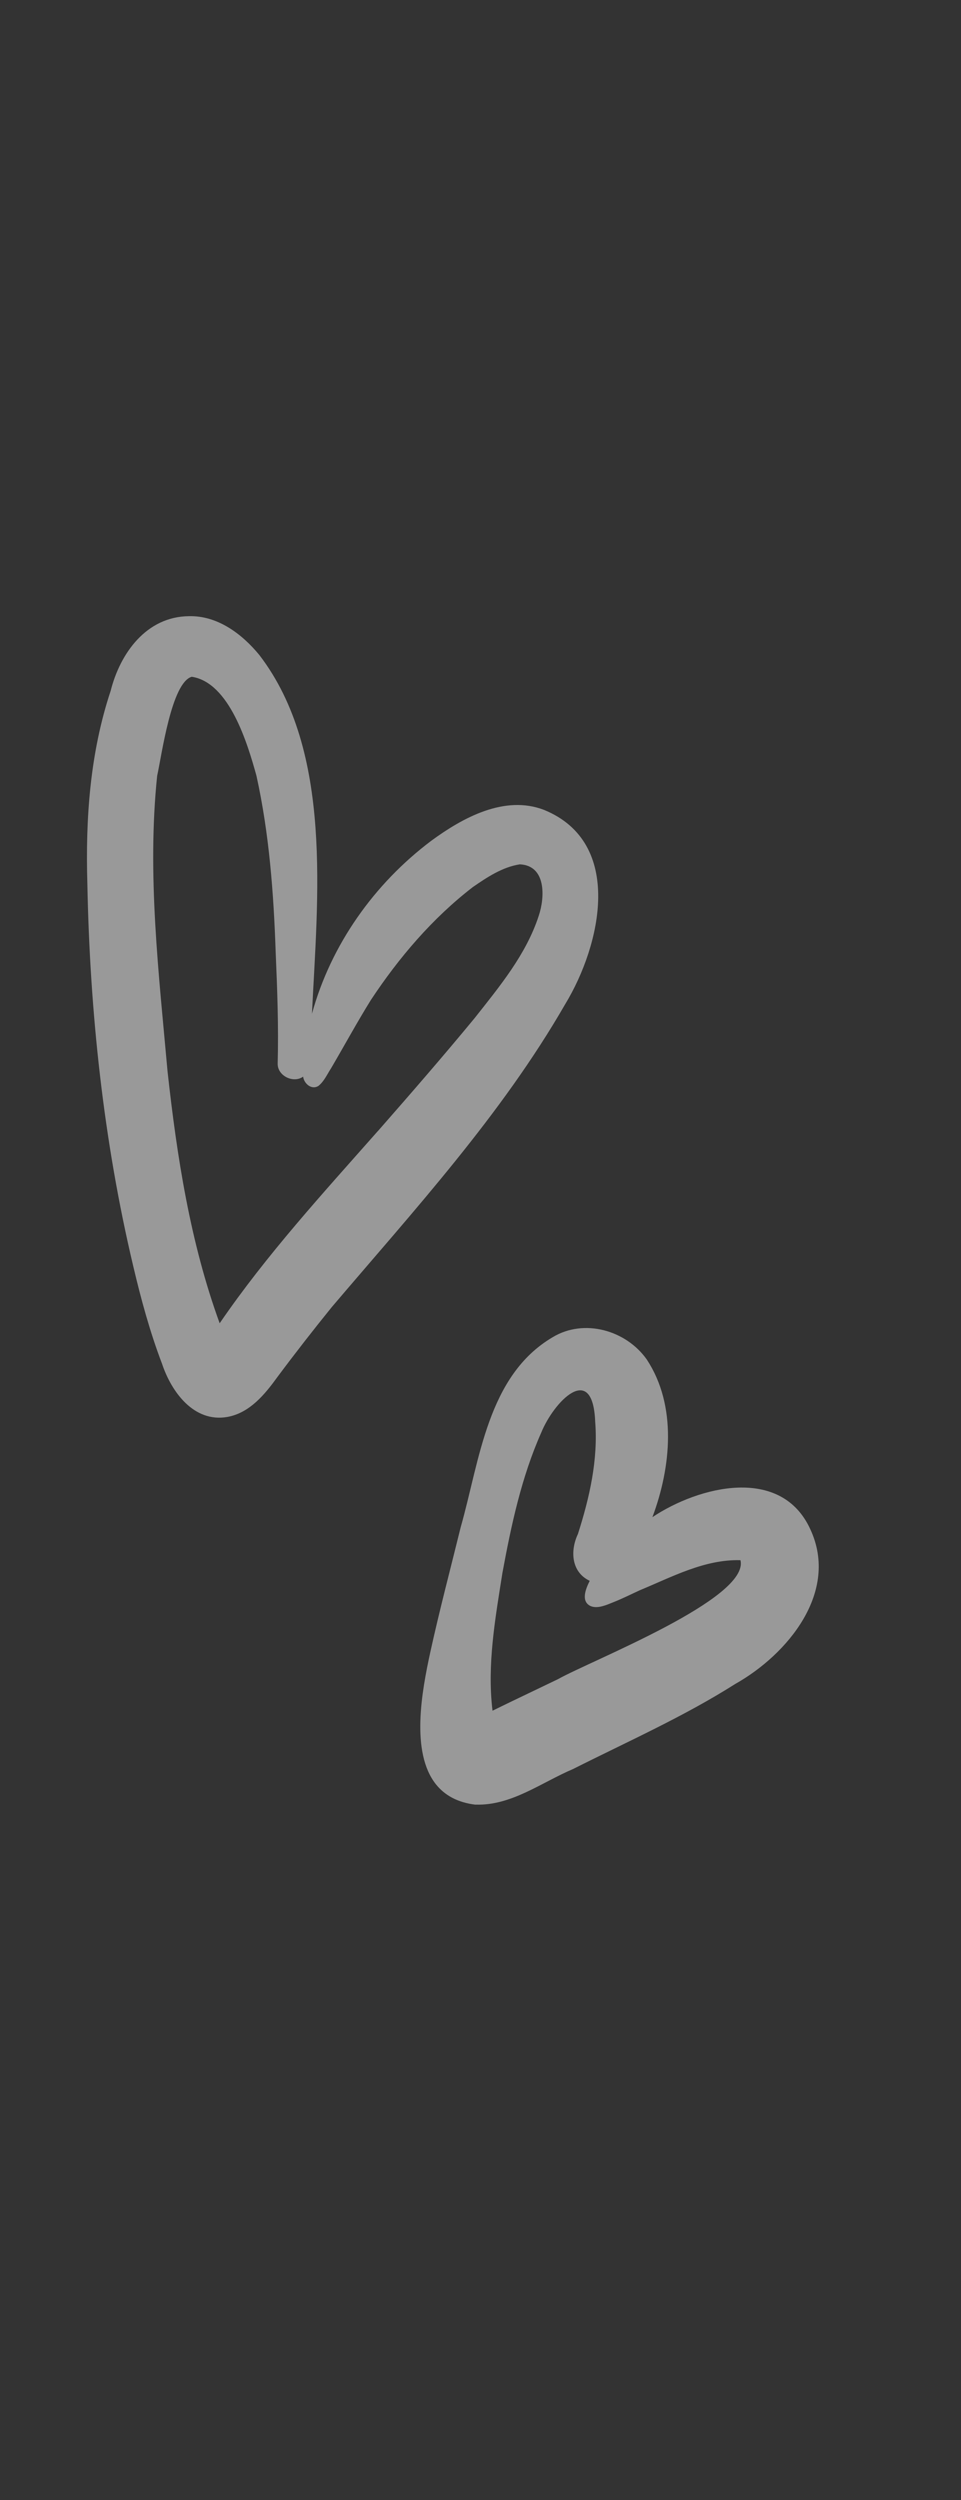 <svg width="55" height="143" viewBox="0 0 55 143" fill="none" xmlns="http://www.w3.org/2000/svg">
<rect x="0" y="0" width="55" height="143" fill="#333333" stroke="none"/>
<g opacity="0.5">
<path d="M27.222 103.223C29.264 103.294 30.992 101.953 32.8 101.187C35.919 99.616 39.127 98.194 42.079 96.323C45.084 94.633 48.039 91.06 46.379 87.48C44.711 83.821 40.008 85.003 37.339 86.781C38.404 83.936 38.762 80.413 37.015 77.761C35.829 76.086 33.431 75.403 31.634 76.486C27.888 78.688 27.457 83.536 26.368 87.351C25.78 89.743 25.149 92.122 24.622 94.529C24.145 96.722 23.49 100.225 24.947 102.059C25.437 102.675 26.167 103.104 27.223 103.229L27.222 103.223ZM31.933 96.049C31.058 96.471 30.181 96.89 29.306 97.309C28.935 97.487 28.563 97.671 28.188 97.853C27.869 95.218 28.346 92.564 28.755 89.967C29.26 87.234 29.845 84.491 30.977 81.944C31.696 80.178 33.925 77.85 34.064 81.317C34.236 83.508 33.738 85.671 33.077 87.743C32.626 88.694 32.687 89.922 33.751 90.424C33.538 90.85 33.215 91.599 33.807 91.87C34.215 92.037 34.728 91.796 35.105 91.646C35.619 91.443 36.114 91.193 36.616 90.963C38.455 90.202 40.335 89.183 42.378 89.243C42.913 91.445 33.822 94.984 31.933 96.049Z" fill="white"/>
<path d="M13.014 81.049C14.297 80.816 15.159 79.757 15.883 78.757C16.89 77.406 17.927 76.076 18.988 74.766C23.716 69.207 28.696 63.782 32.355 57.426C34.397 54.061 35.737 48.205 31.137 46.326C28.878 45.457 26.481 46.773 24.684 48.091C21.419 50.545 18.933 54.047 17.854 57.989C18.17 51.42 19.079 42.99 14.843 37.467C13.852 36.26 12.448 35.202 10.81 35.246C8.384 35.269 6.879 37.354 6.334 39.514C5.152 43.069 4.889 46.825 5 50.549C5.141 57.901 5.926 65.265 7.626 72.426C8.071 74.314 8.582 76.192 9.273 78.006C9.811 79.619 11.095 81.386 13.014 81.049ZM21.622 64.701C18.48 68.258 15.258 71.767 12.572 75.691C10.885 71.062 10.128 66.169 9.59 61.293C9.088 55.683 8.41 50.006 8.994 44.379C9.257 43.2 9.809 39.042 10.975 38.711C13.132 39.043 14.167 42.534 14.676 44.367C15.412 47.699 15.665 51.116 15.78 54.52C15.871 56.626 15.947 58.731 15.892 60.84C15.879 61.544 16.797 61.983 17.349 61.583C17.397 61.984 17.837 62.364 18.225 62.114C18.552 61.854 18.722 61.449 18.949 61.104C19.711 59.806 20.429 58.483 21.223 57.204C22.826 54.778 24.745 52.528 27.057 50.744C27.872 50.181 28.753 49.594 29.751 49.44C31.261 49.512 31.192 51.312 30.835 52.379C30.114 54.597 28.592 56.426 27.167 58.233C25.363 60.42 23.497 62.566 21.627 64.699L21.622 64.701Z" fill="white"/>
</g>
</svg>
